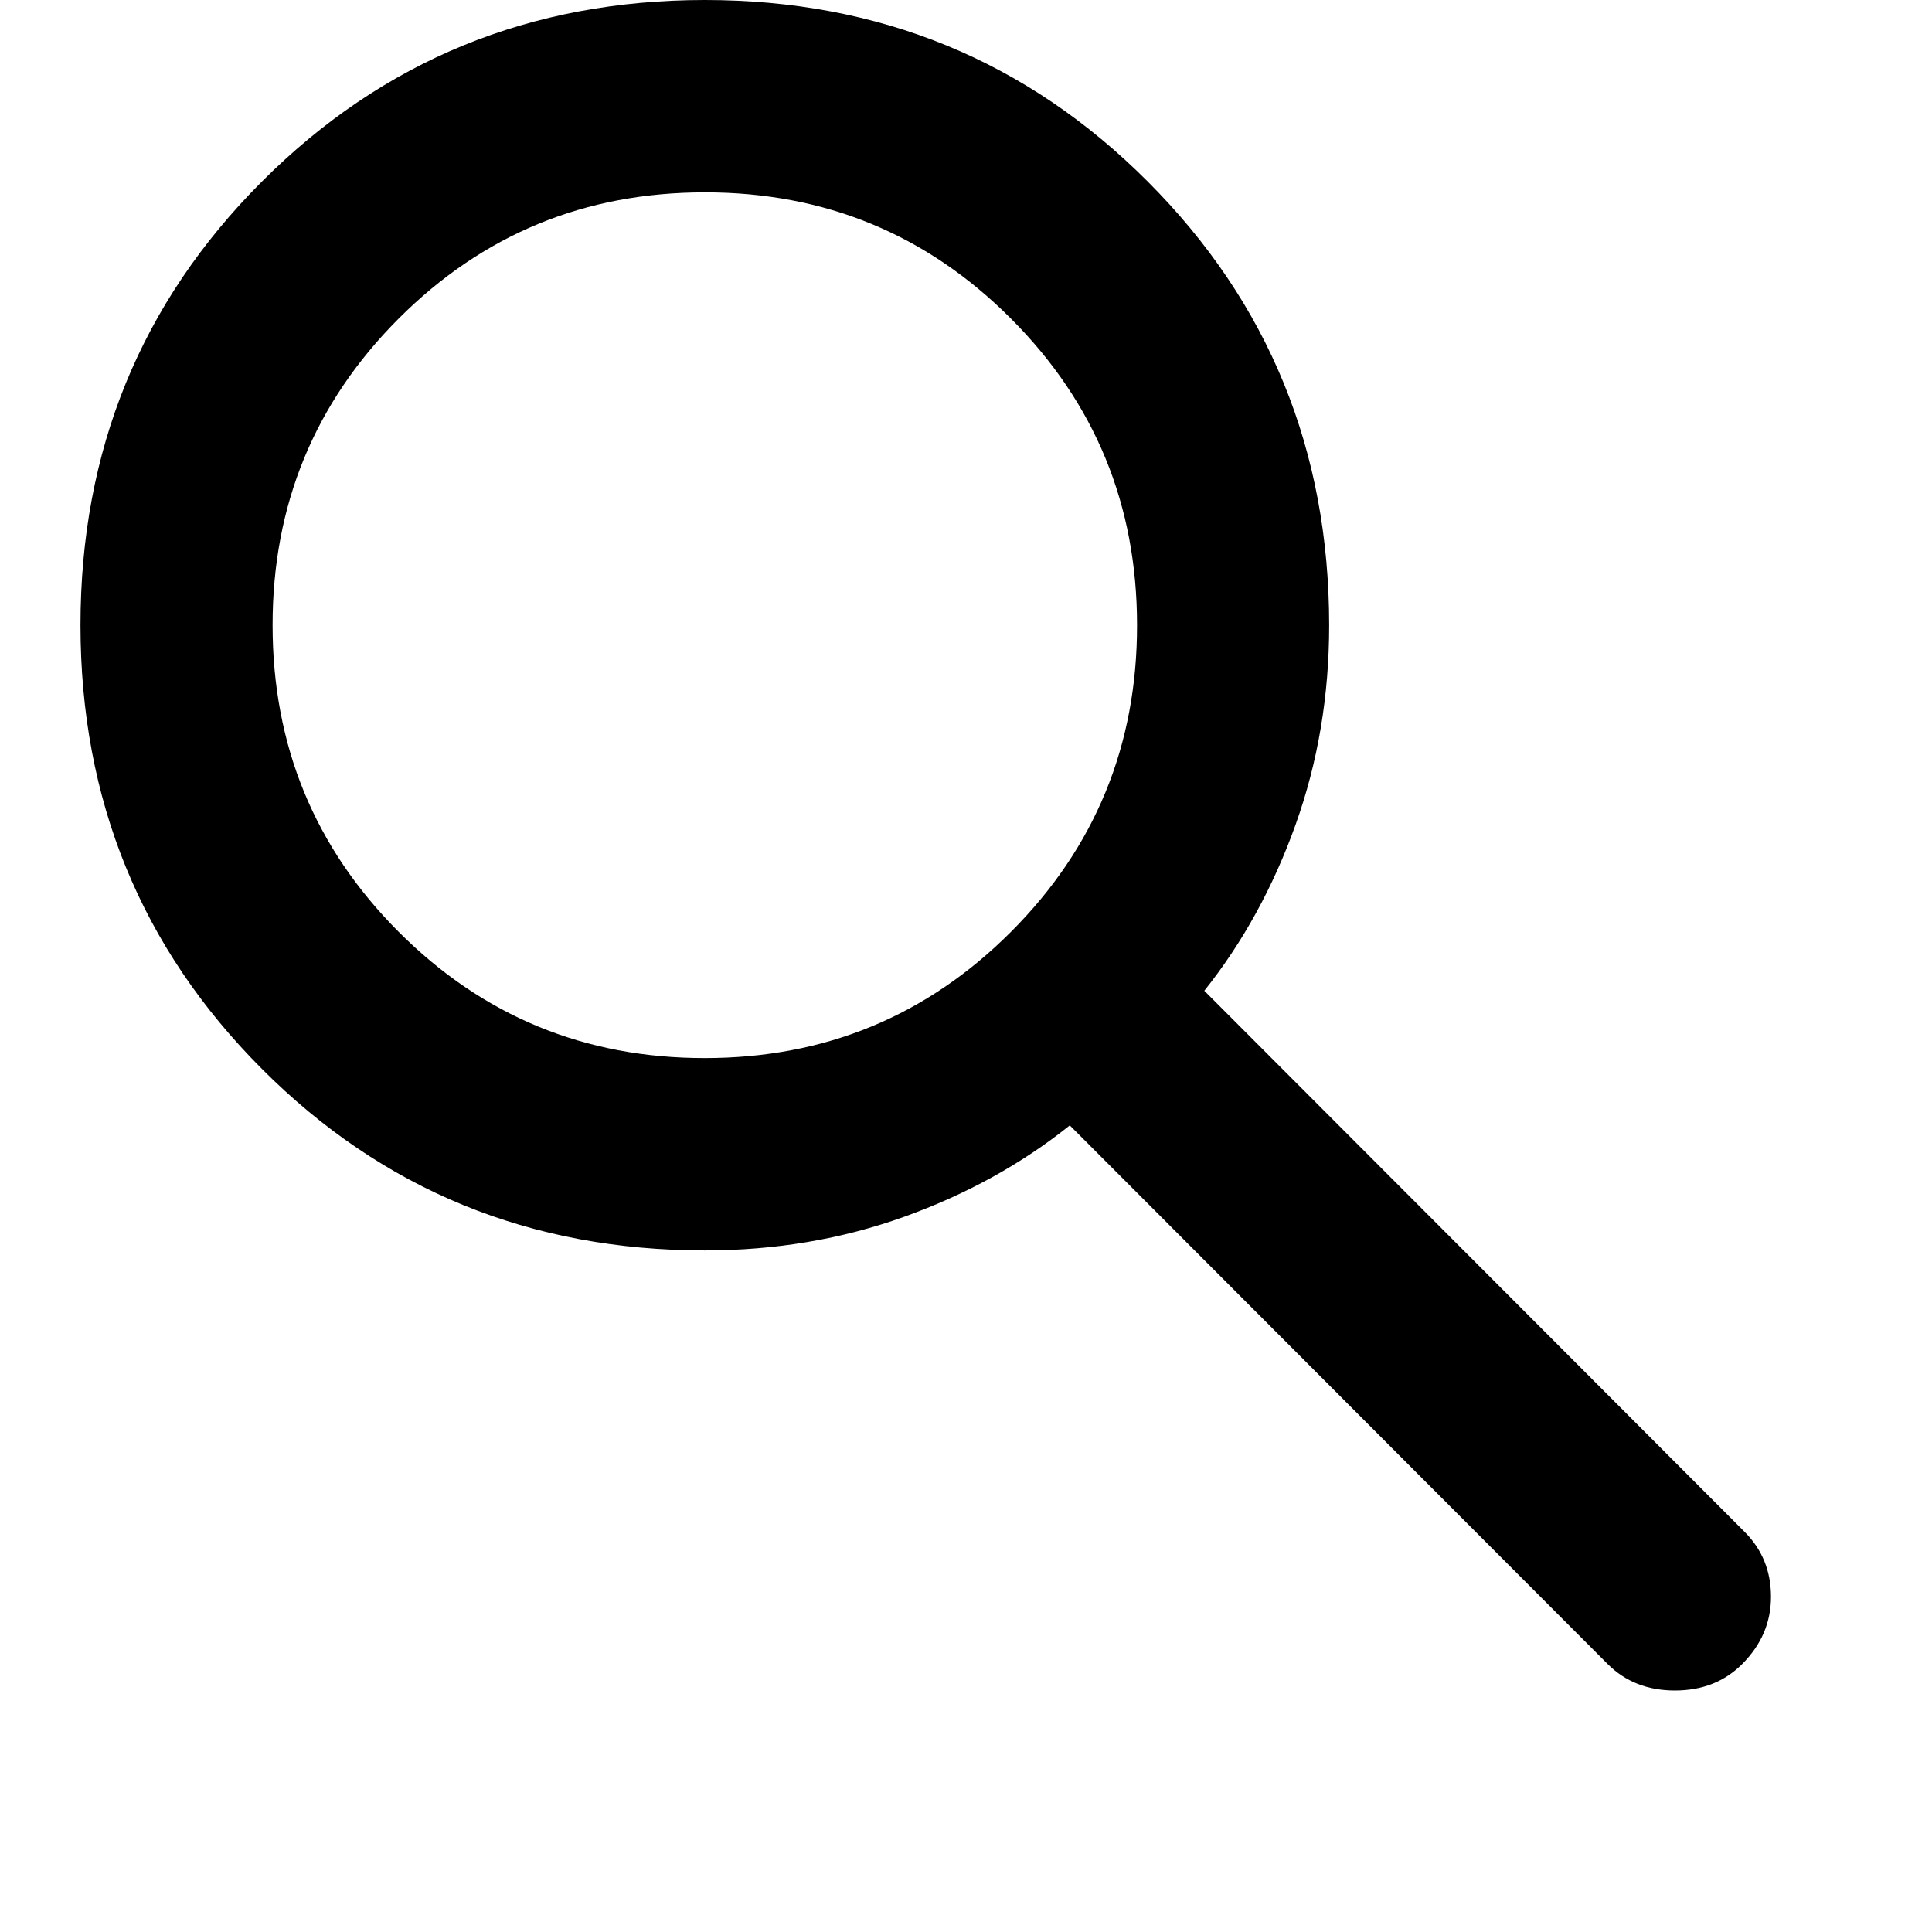 <svg width="32" height="32" viewBox="0 0 32 32" fill="none" xmlns="http://www.w3.org/2000/svg">
<path d="M26.628 27.562L17.719 18.64C16.924 19.277 16.009 19.782 14.975 20.154C13.941 20.525 12.841 20.711 11.674 20.711C8.784 20.711 6.338 19.709 4.337 17.703C2.335 15.698 1.334 13.249 1.333 10.356C1.333 7.461 2.334 5.012 4.337 3.008C6.339 1.004 8.785 0.001 11.674 0C14.564 0 17.01 1.003 19.011 3.008C21.013 5.013 22.014 7.462 22.015 10.356C22.015 11.524 21.829 12.626 21.458 13.662C21.087 14.697 20.583 15.613 19.947 16.41L28.895 25.371C29.187 25.663 29.333 26.022 29.333 26.447C29.333 26.872 29.174 27.243 28.856 27.562C28.564 27.854 28.193 28 27.742 28C27.291 28 26.92 27.854 26.628 27.562ZM11.674 17.525C13.663 17.525 15.353 16.828 16.746 15.433C18.138 14.039 18.834 12.346 18.833 10.356C18.833 8.364 18.137 6.671 16.744 5.277C15.352 3.882 13.662 3.185 11.674 3.186C9.685 3.186 7.995 3.884 6.602 5.278C5.21 6.673 4.514 8.365 4.515 10.356C4.515 12.347 5.211 14.04 6.604 15.435C7.996 16.829 9.686 17.526 11.674 17.525Z" fill="black"/>
</svg>
